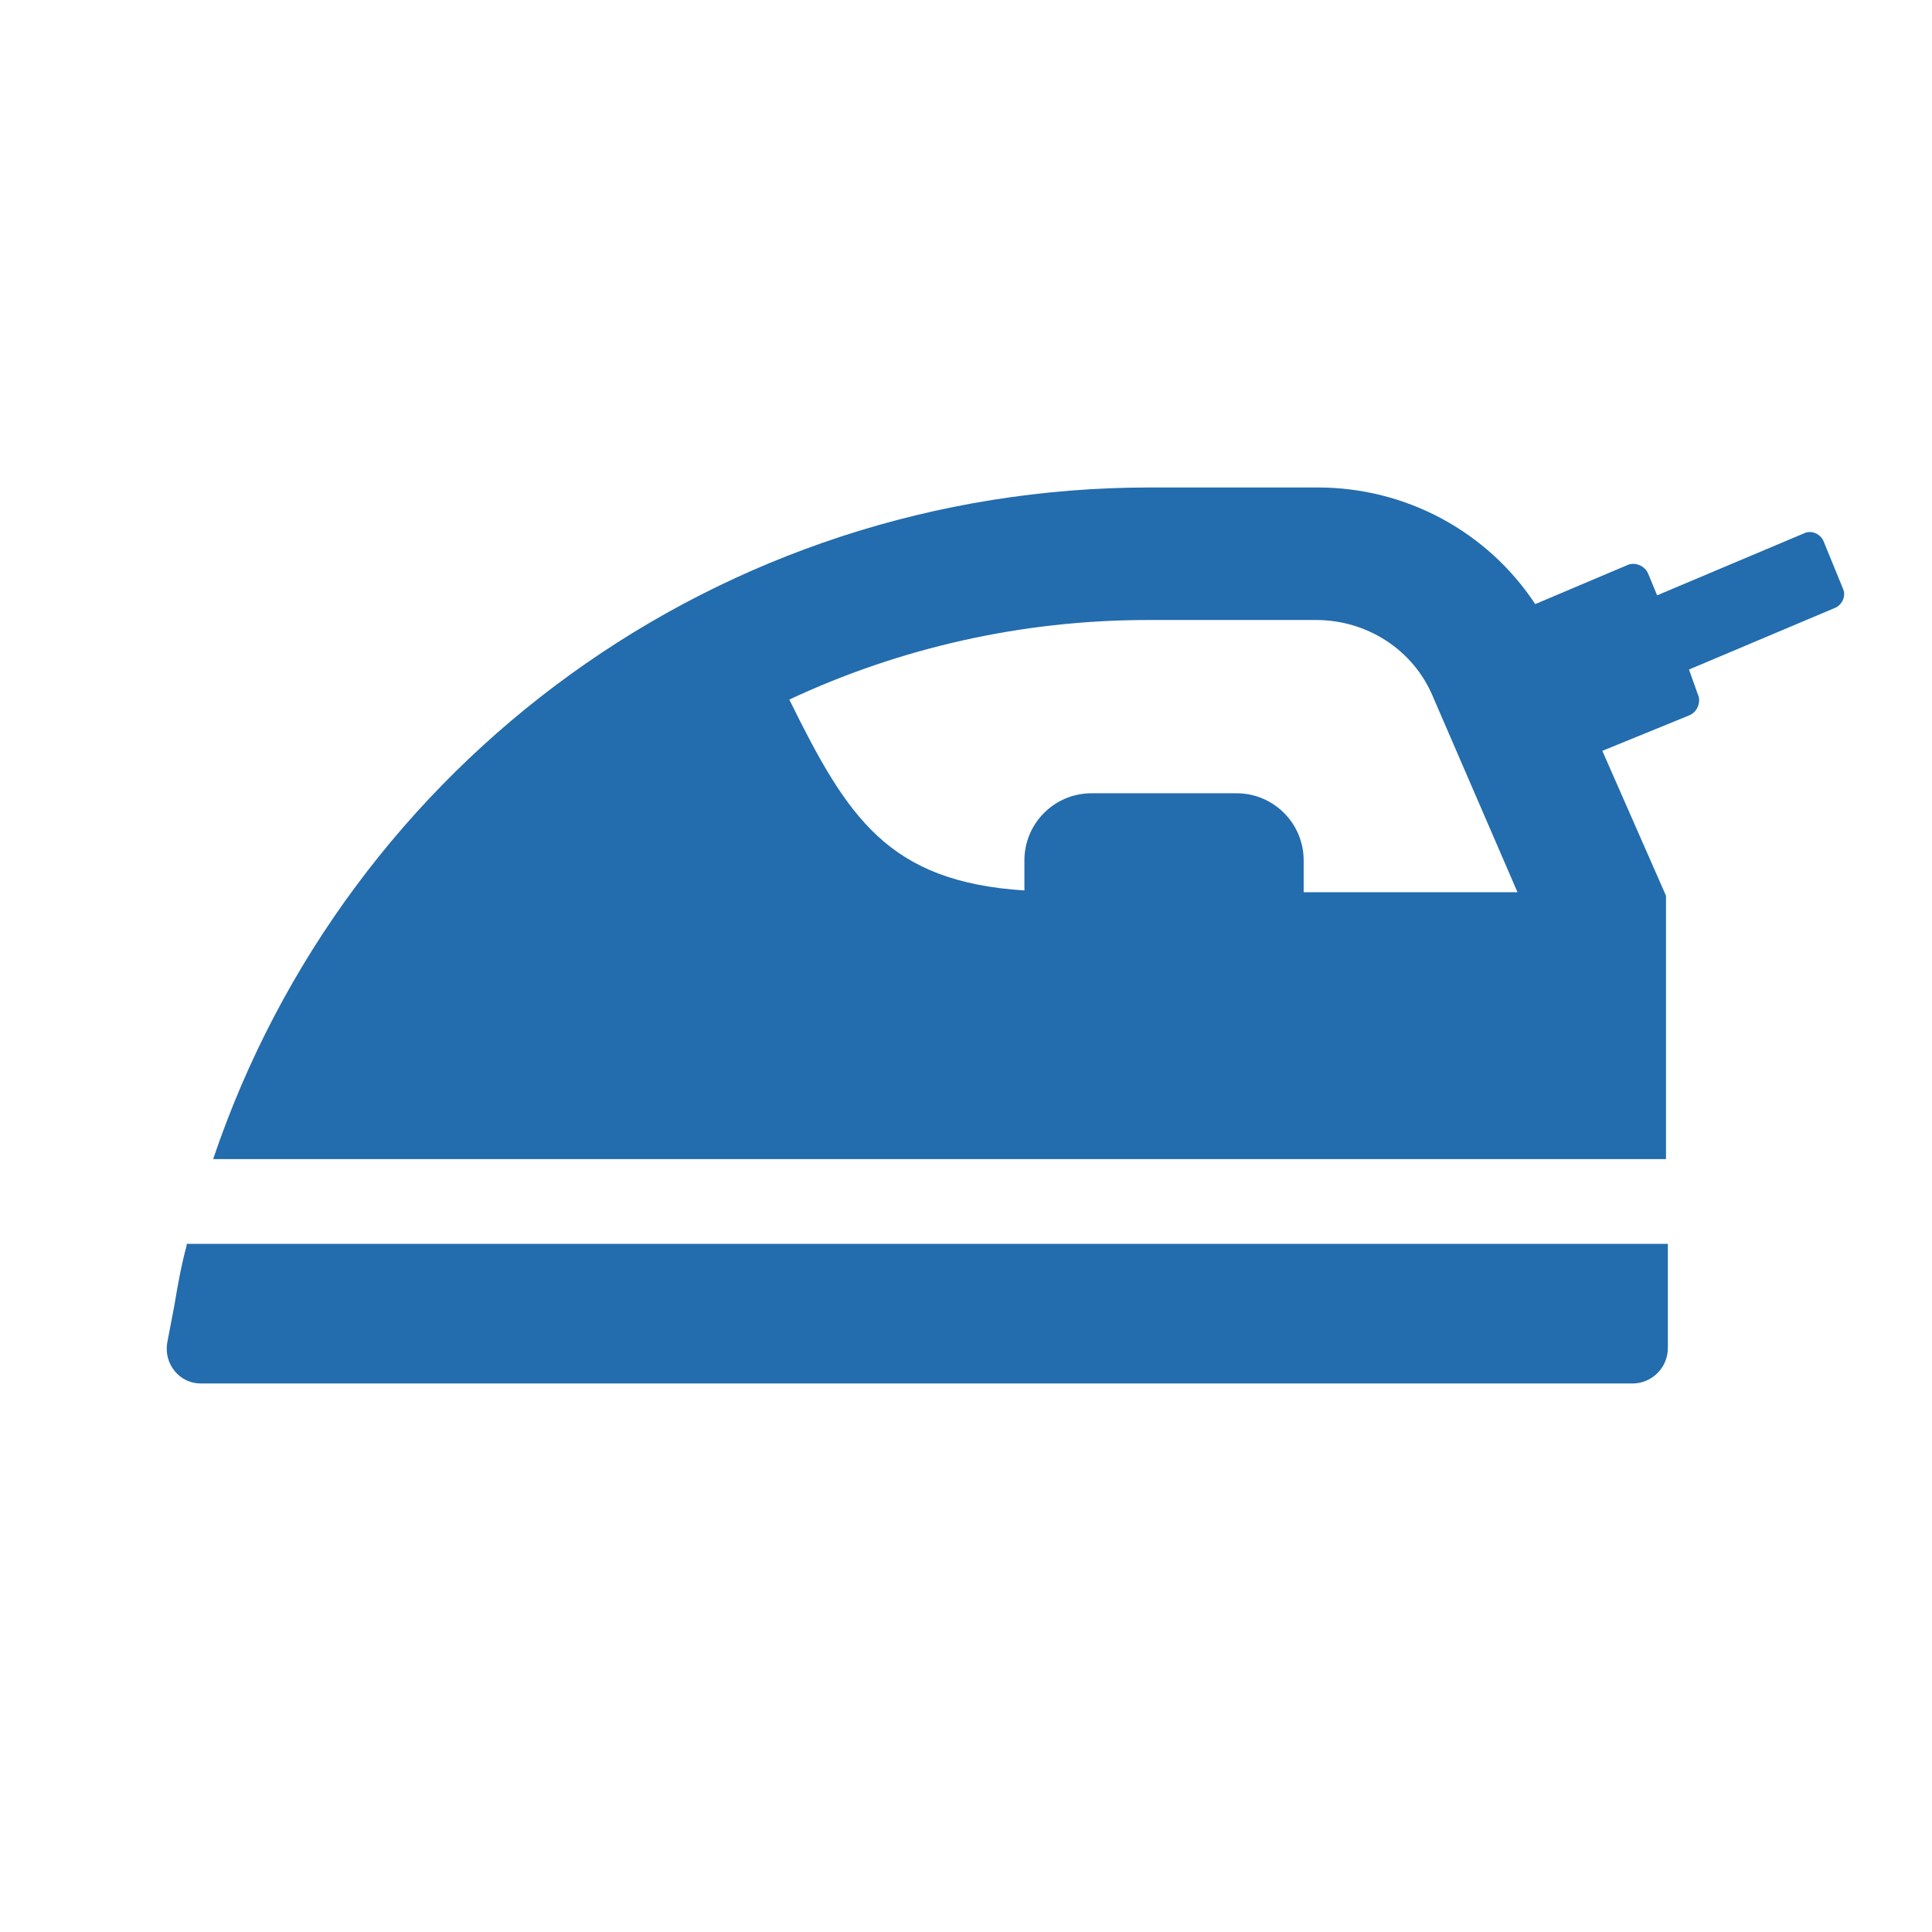 <svg width="22" height="22" viewBox="0 0 22 22" fill="none" xmlns="http://www.w3.org/2000/svg">
<path d="M2.125 14.184C2.065 14.406 2.025 14.627 1.985 14.868L1.904 15.291C1.864 15.533 2.045 15.754 2.286 15.754H18.589C18.811 15.754 18.992 15.573 18.992 15.351V14.164H2.125V14.184Z" fill="#236CAE"/>
<path d="M18.971 13.159V10.2L18.246 8.55L19.233 8.147C19.333 8.107 19.373 7.986 19.333 7.906L19.233 7.624L20.903 6.919C20.984 6.879 21.024 6.779 20.984 6.698L20.762 6.155C20.722 6.074 20.621 6.034 20.541 6.074L18.87 6.779L18.77 6.537C18.73 6.436 18.609 6.396 18.528 6.436L17.482 6.879C16.938 6.054 16.012 5.551 15.006 5.551H13.094C8.203 5.551 3.956 8.67 2.427 13.199H18.971V13.159ZM13.074 7.06H14.986C15.57 7.06 16.093 7.402 16.314 7.926L17.28 10.16H14.845V9.798C14.845 9.375 14.503 9.033 14.08 9.033H12.43C12.007 9.033 11.665 9.375 11.665 9.798V10.14C10.115 10.039 9.652 9.315 8.988 7.966C10.236 7.382 11.625 7.06 13.074 7.06Z" fill="#236CAE"/>
</svg>
